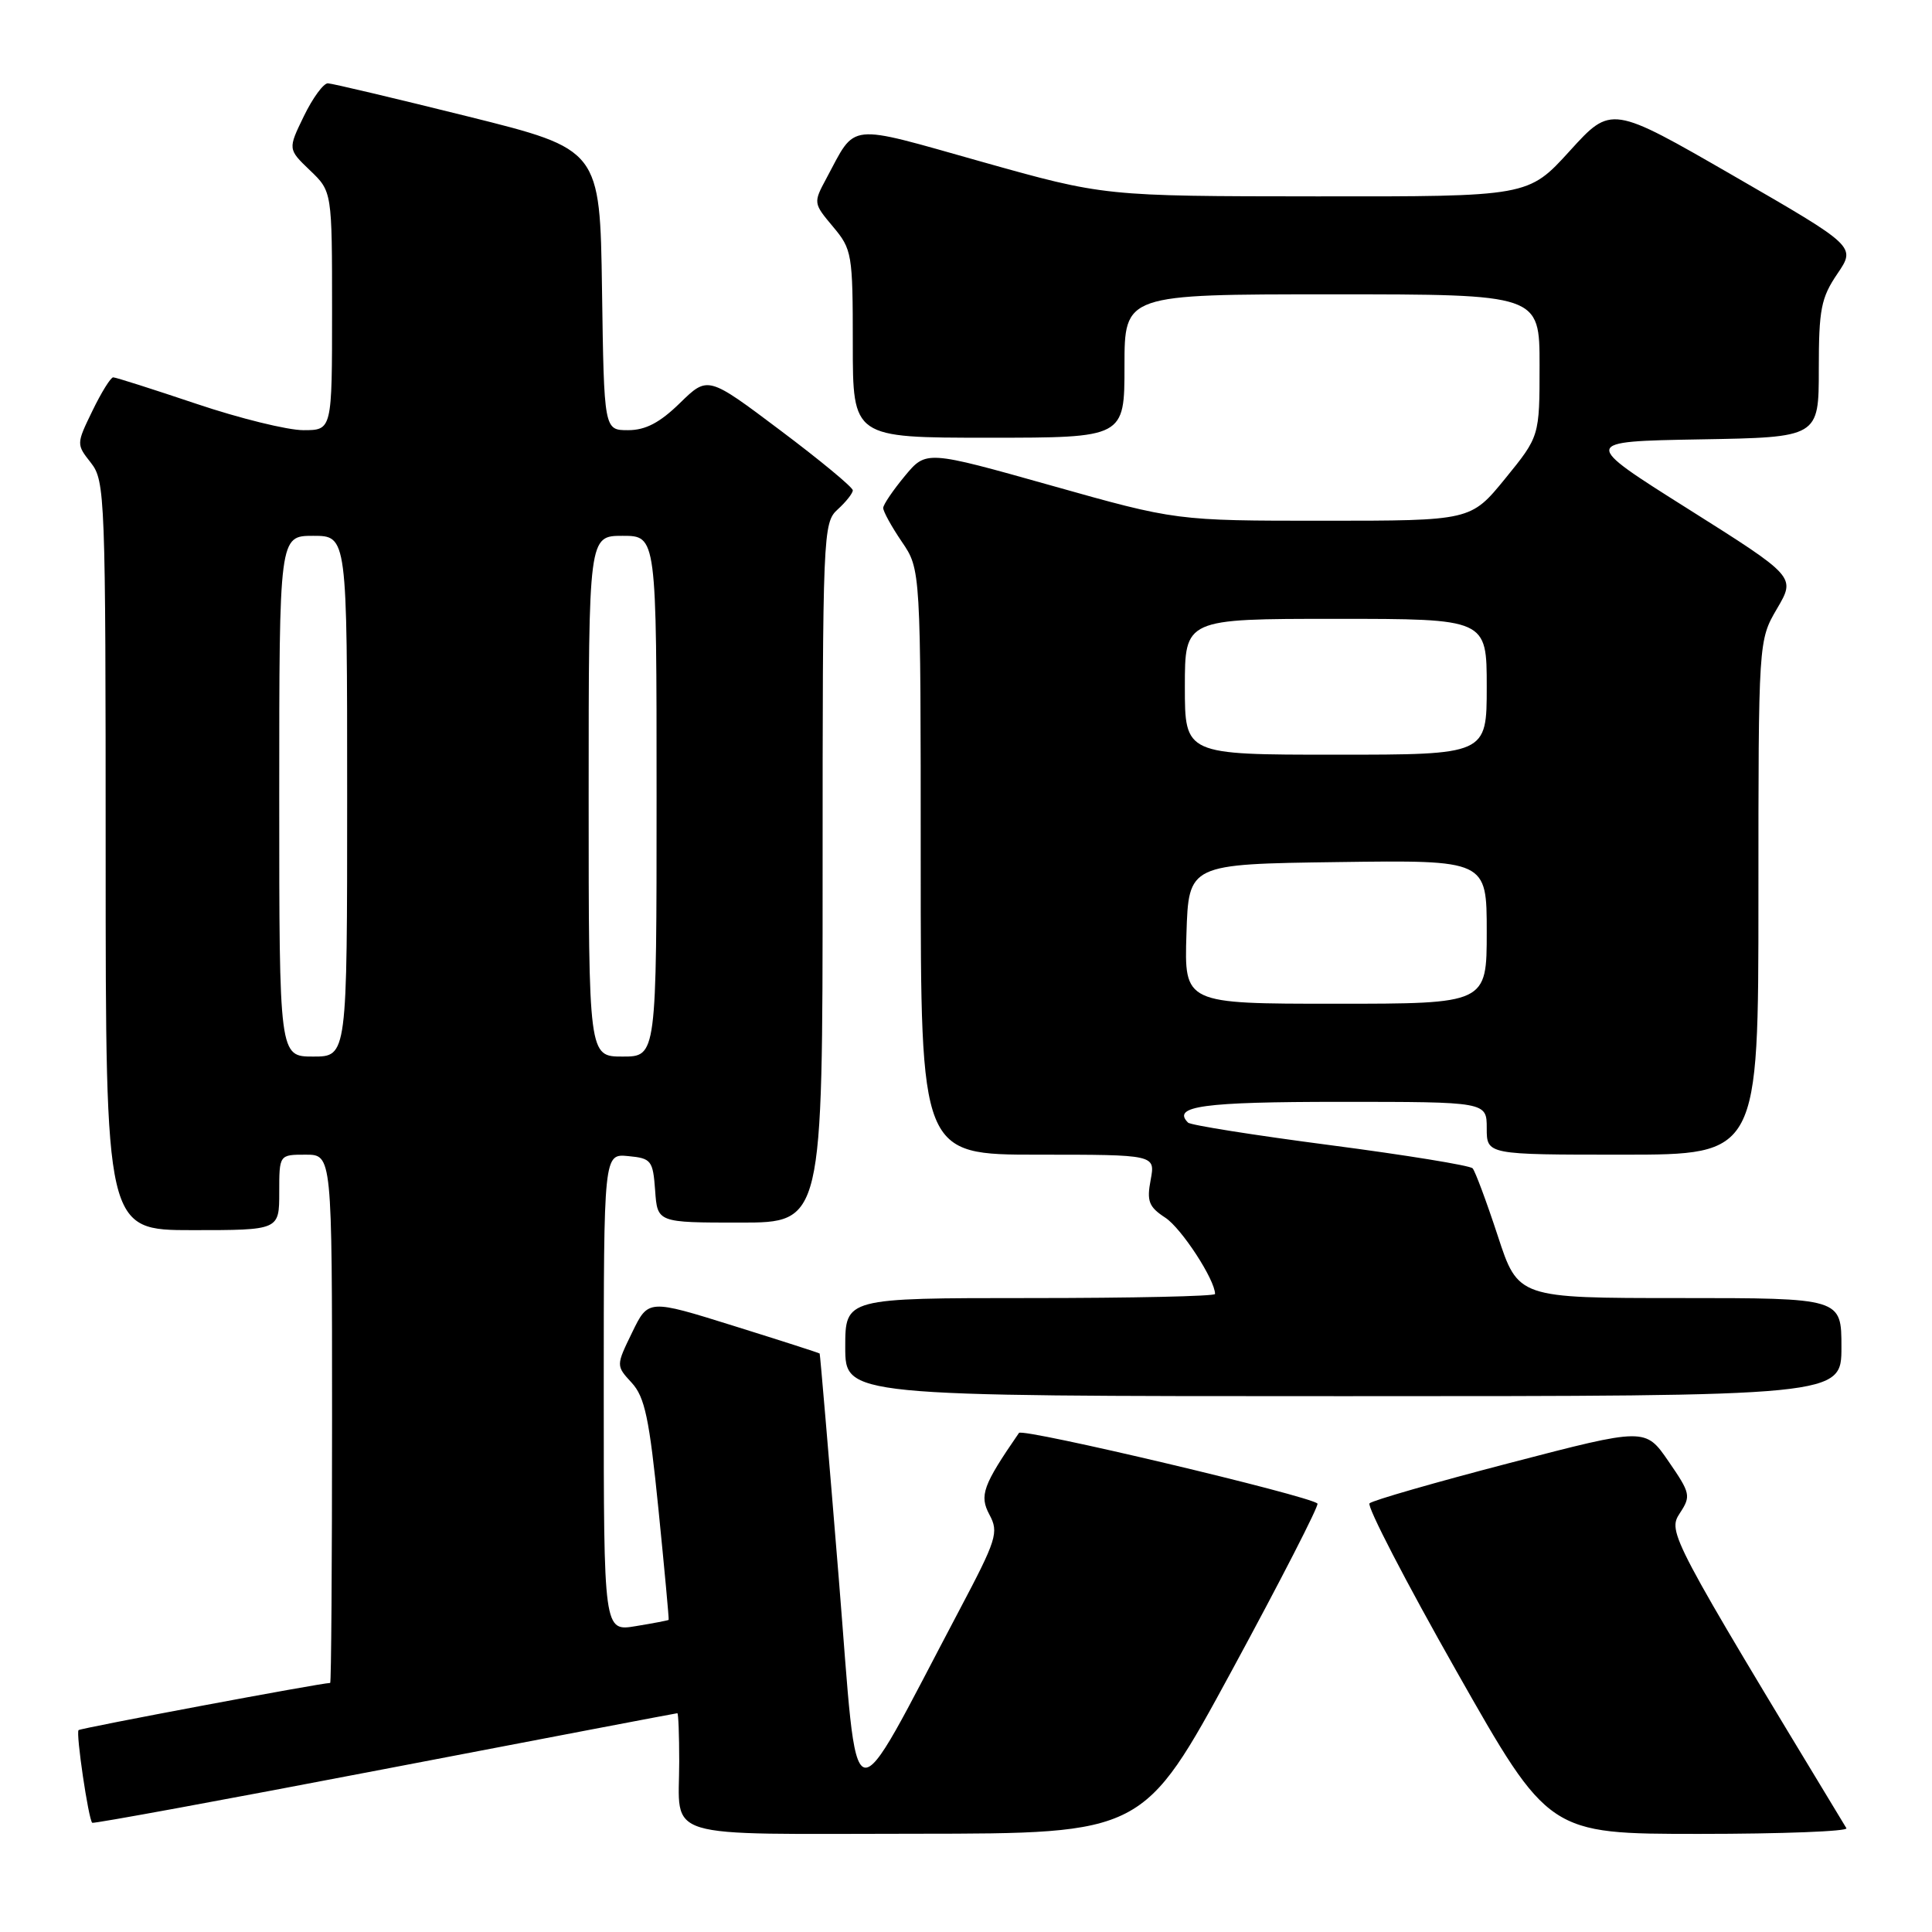 <?xml version="1.0" encoding="UTF-8" standalone="no"?>
<!DOCTYPE svg PUBLIC "-//W3C//DTD SVG 1.1//EN" "http://www.w3.org/Graphics/SVG/1.1/DTD/svg11.dtd" >
<svg xmlns="http://www.w3.org/2000/svg" xmlns:xlink="http://www.w3.org/1999/xlink" version="1.1" viewBox="0 0 256 256">
 <g >
 <path fill="currentColor"
d=" M 163.25 221.31 C 169.71 209.40 174.80 199.47 174.57 199.23 C 173.53 198.20 135.49 189.19 135.02 189.87 C 130.23 196.82 129.75 198.16 131.10 200.69 C 132.37 203.05 132.08 203.97 127.11 213.37 C 112.16 241.65 113.82 242.10 111.13 209.00 C 109.81 192.78 108.67 179.43 108.61 179.35 C 108.55 179.27 103.41 177.62 97.20 175.68 C 85.90 172.15 85.90 172.15 83.76 176.56 C 81.62 180.96 81.62 180.96 83.71 183.23 C 85.44 185.12 86.04 187.94 87.25 200.00 C 88.05 207.97 88.66 214.56 88.60 214.64 C 88.55 214.71 86.59 215.09 84.25 215.47 C 80.00 216.18 80.00 216.18 80.00 184.52 C 80.00 152.87 80.00 152.87 83.25 153.19 C 86.30 153.48 86.52 153.76 86.81 157.75 C 87.11 162.00 87.11 162.00 98.06 162.00 C 109.00 162.00 109.00 162.00 109.00 115.65 C 109.00 70.58 109.05 69.26 111.00 67.50 C 112.10 66.50 113.00 65.36 113.00 64.97 C 113.00 64.57 108.68 60.99 103.39 57.02 C 93.79 49.80 93.79 49.80 90.10 53.40 C 87.43 56.01 85.54 57.00 83.23 57.00 C 80.04 57.00 80.04 57.00 79.77 38.39 C 79.50 19.79 79.50 19.79 62.00 15.43 C 52.38 13.04 44.03 11.06 43.45 11.04 C 42.87 11.02 41.44 12.97 40.27 15.38 C 38.14 19.76 38.14 19.76 41.07 22.57 C 44.00 25.37 44.00 25.37 44.00 41.19 C 44.00 57.00 44.00 57.00 40.20 57.00 C 38.10 57.00 31.72 55.43 26.00 53.50 C 20.28 51.58 15.34 50.00 15.00 50.00 C 14.67 50.00 13.43 51.99 12.25 54.43 C 10.11 58.83 10.11 58.87 12.05 61.33 C 13.92 63.72 14.00 65.74 14.00 113.41 C 14.00 163.00 14.00 163.00 25.50 163.00 C 37.00 163.00 37.00 163.00 37.00 158.00 C 37.00 153.00 37.00 153.00 40.50 153.00 C 44.00 153.00 44.00 153.00 44.00 188.00 C 44.00 207.25 43.89 223.00 43.75 223.00 C 42.52 223.00 10.69 228.98 10.41 229.25 C 10.03 229.63 11.72 241.07 12.22 241.53 C 12.37 241.67 29.82 238.47 51.00 234.40 C 72.18 230.34 89.61 227.01 89.75 227.01 C 89.89 227.00 90.00 229.89 90.00 233.42 C 90.00 243.90 87.05 243.00 121.36 242.98 C 151.50 242.96 151.50 242.96 163.25 221.31 Z  M 244.66 242.25 C 221.23 203.55 220.95 203.01 222.59 200.50 C 224.08 198.23 224.00 197.86 221.09 193.64 C 218.02 189.17 218.02 189.17 200.09 193.84 C 190.22 196.41 181.84 198.82 181.47 199.20 C 181.09 199.58 186.27 209.59 192.99 221.44 C 205.21 243.00 205.21 243.00 225.16 243.00 C 236.14 243.00 244.91 242.66 244.66 242.25 Z  M 244.00 178.50 C 244.00 172.00 244.00 172.00 222.58 172.00 C 201.16 172.00 201.16 172.00 198.46 163.75 C 196.97 159.21 195.47 155.19 195.13 154.81 C 194.78 154.43 186.29 153.05 176.27 151.74 C 166.24 150.43 157.75 149.09 157.42 148.75 C 155.24 146.57 159.43 146.00 177.56 146.00 C 197.00 146.00 197.00 146.00 197.00 149.50 C 197.00 153.00 197.00 153.00 215.00 153.00 C 233.00 153.00 233.00 153.00 233.00 118.93 C 233.00 84.86 233.00 84.86 235.47 80.64 C 237.94 76.43 237.94 76.43 223.72 67.46 C 209.50 58.50 209.50 58.50 225.25 58.22 C 241.00 57.95 241.00 57.95 241.00 48.92 C 241.00 40.98 241.30 39.46 243.46 36.28 C 245.92 32.66 245.92 32.66 229.71 23.30 C 213.50 13.95 213.50 13.95 208.00 20.00 C 202.50 26.05 202.50 26.05 174.41 26.02 C 146.32 26.00 146.32 26.00 130.07 21.43 C 111.99 16.34 113.51 16.18 109.50 23.64 C 107.76 26.87 107.77 26.93 110.37 30.03 C 112.90 33.04 113.00 33.62 113.00 45.58 C 113.00 58.00 113.00 58.00 131.00 58.00 C 149.00 58.00 149.00 58.00 149.00 48.50 C 149.00 39.00 149.00 39.00 176.50 39.00 C 204.00 39.00 204.00 39.00 204.00 48.41 C 204.00 57.82 204.00 57.82 199.45 63.41 C 194.89 69.00 194.89 69.00 175.37 69.00 C 155.85 69.00 155.85 69.00 139.28 64.33 C 122.72 59.67 122.72 59.67 119.89 63.08 C 118.33 64.96 117.04 66.86 117.03 67.30 C 117.01 67.74 118.12 69.76 119.50 71.79 C 122.00 75.46 122.00 75.46 122.00 114.23 C 122.00 153.00 122.00 153.00 137.55 153.00 C 153.09 153.00 153.09 153.00 152.47 156.33 C 151.93 159.17 152.22 159.92 154.41 161.35 C 156.55 162.75 161.00 169.58 161.00 171.46 C 161.00 171.76 149.97 172.00 136.50 172.00 C 112.00 172.00 112.00 172.00 112.00 178.50 C 112.00 185.00 112.00 185.00 178.00 185.00 C 244.00 185.00 244.00 185.00 244.00 178.50 Z  M 37.00 105.50 C 37.00 71.00 37.00 71.00 41.50 71.00 C 46.00 71.00 46.00 71.00 46.00 105.50 C 46.00 140.00 46.00 140.00 41.50 140.00 C 37.00 140.00 37.00 140.00 37.00 105.50 Z  M 78.00 105.50 C 78.00 71.00 78.00 71.00 82.50 71.00 C 87.00 71.00 87.00 71.00 87.00 105.50 C 87.00 140.00 87.00 140.00 82.50 140.00 C 78.00 140.00 78.00 140.00 78.00 105.50 Z  M 157.21 123.75 C 157.50 114.50 157.50 114.50 177.25 114.23 C 197.00 113.96 197.00 113.96 197.00 123.48 C 197.00 133.00 197.00 133.00 176.96 133.00 C 156.92 133.00 156.92 133.00 157.21 123.75 Z  M 157.00 91.00 C 157.00 82.00 157.00 82.00 177.00 82.00 C 197.00 82.00 197.00 82.00 197.00 91.00 C 197.00 100.00 197.00 100.00 177.00 100.00 C 157.00 100.00 157.00 100.00 157.00 91.00 Z "/>
</g>
</svg>